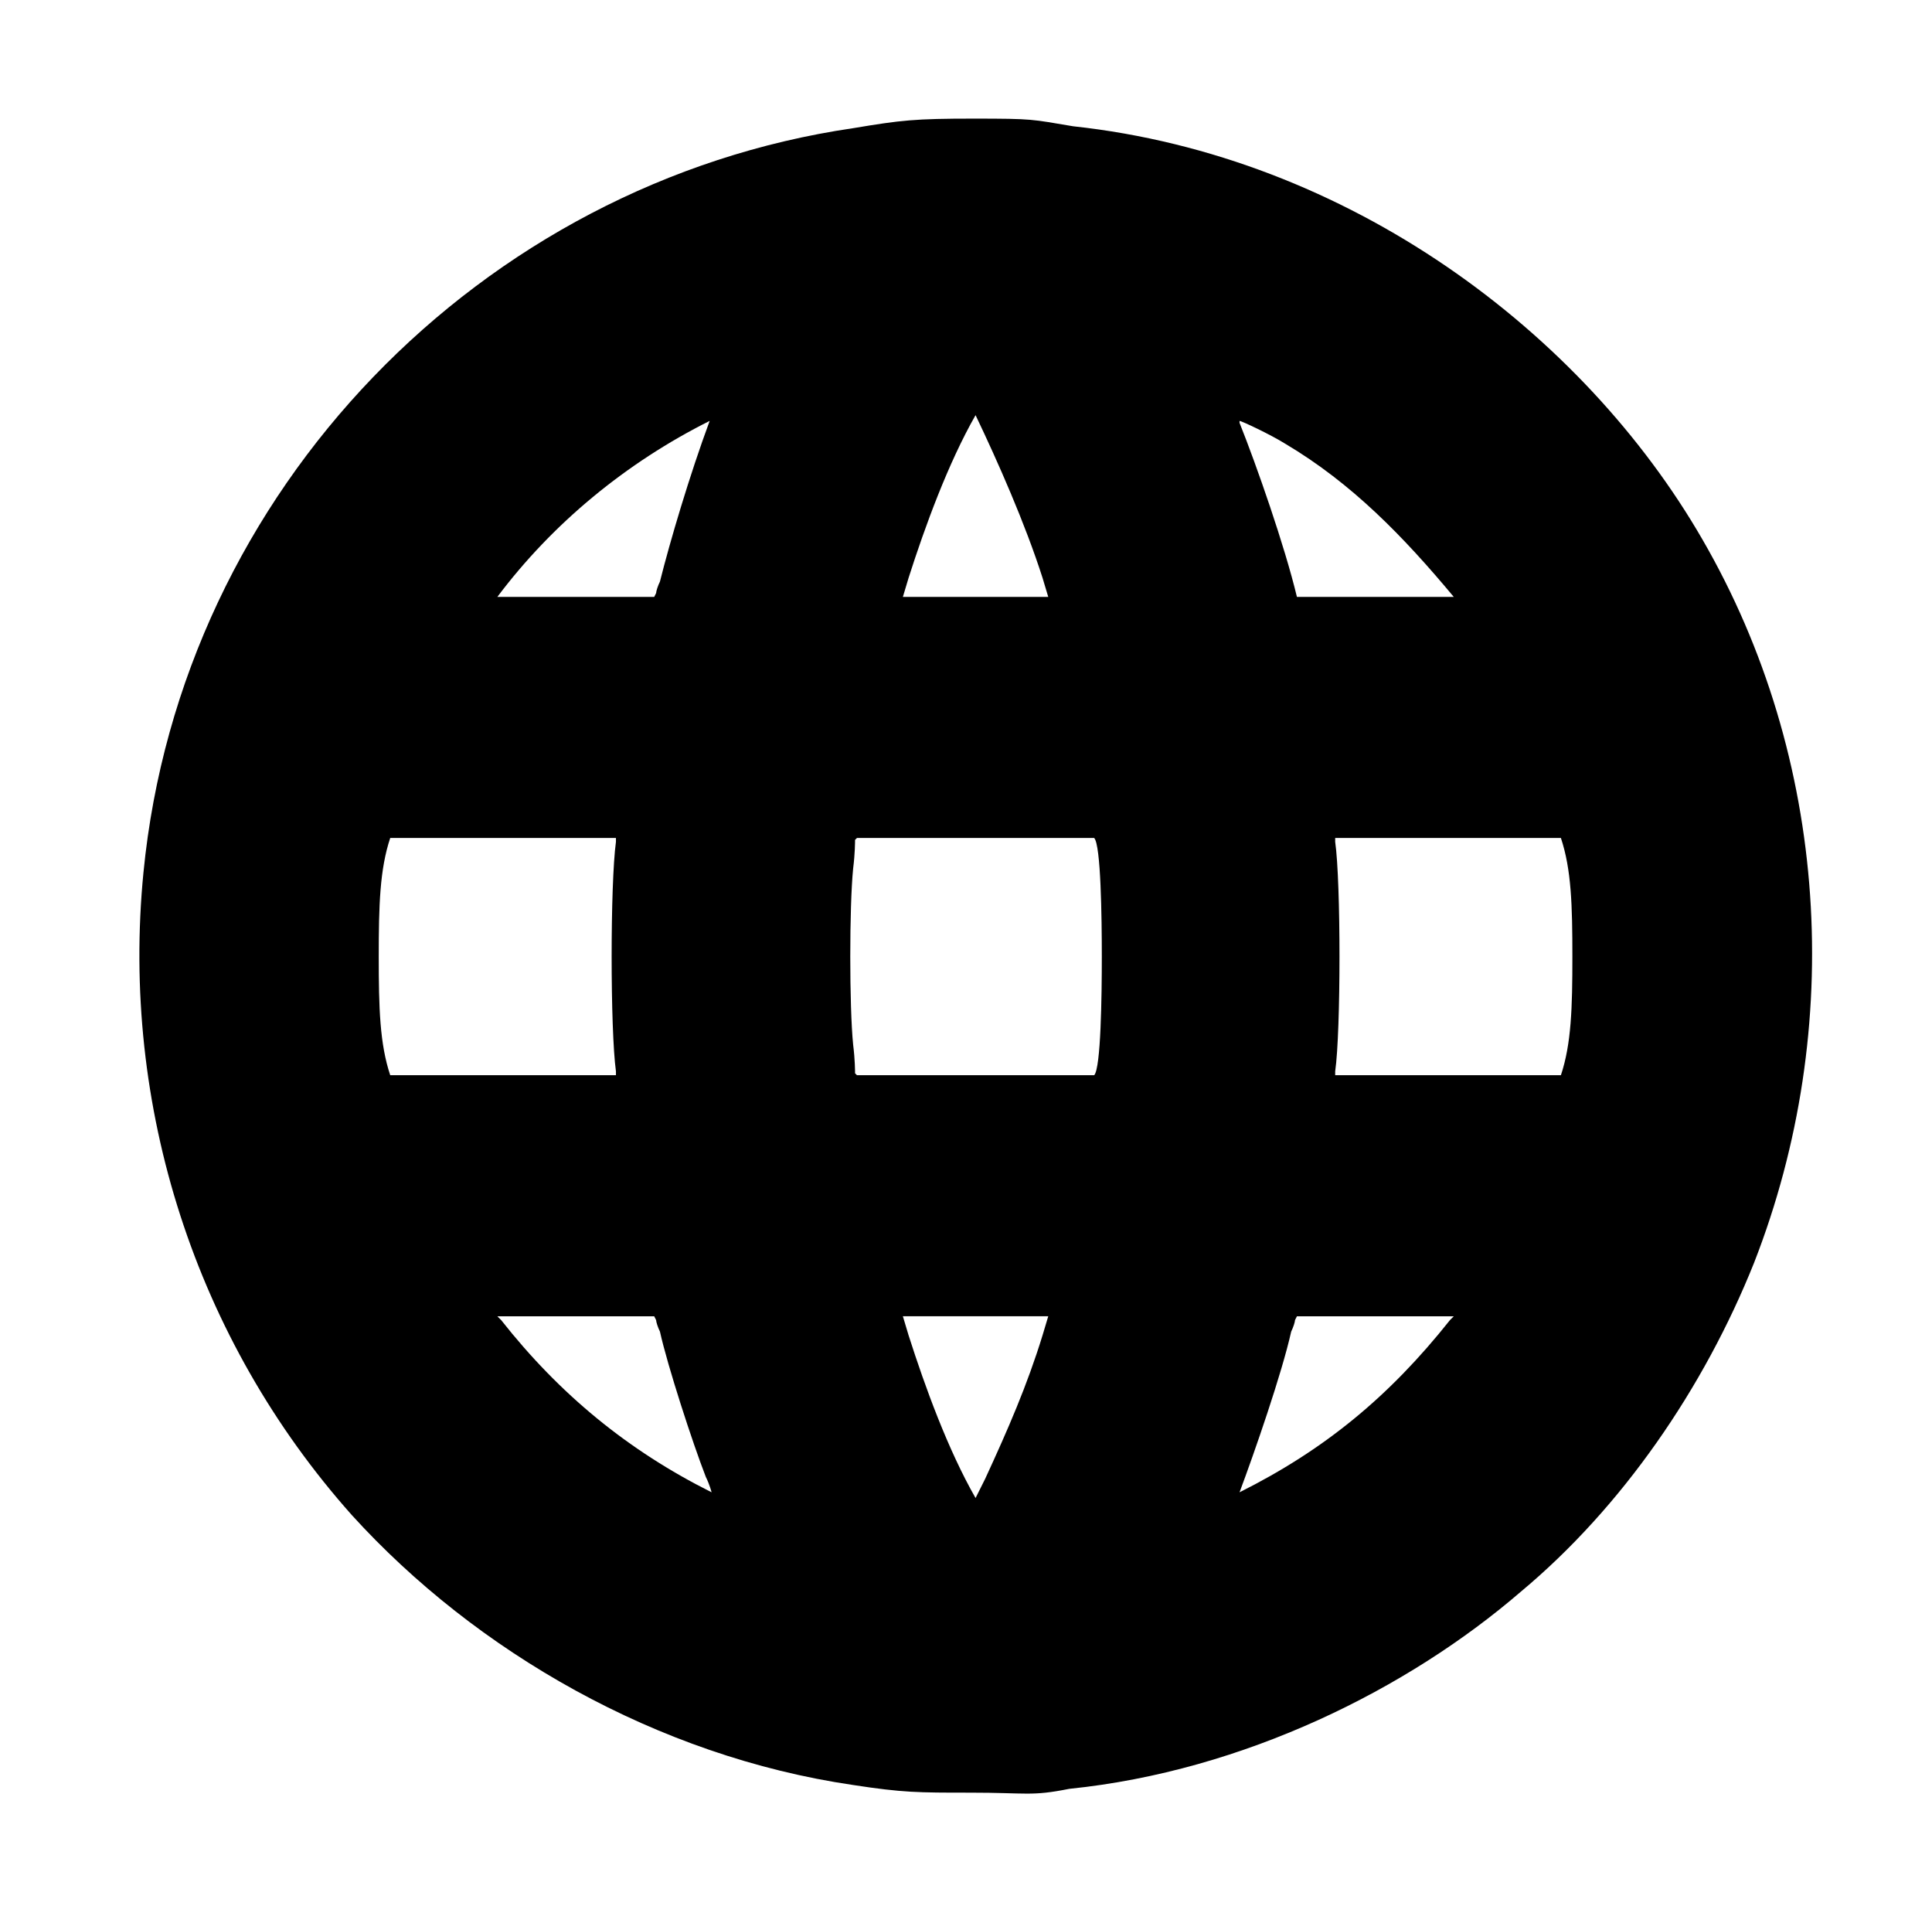 <?xml version="1.0" standalone="no"?>
<!DOCTYPE svg PUBLIC "-//W3C//DTD SVG 1.1//EN" "http://www.w3.org/Graphics/SVG/1.1/DTD/svg11.dtd" >
<svg xmlns="http://www.w3.org/2000/svg" xmlns:xlink="http://www.w3.org/1999/xlink" version="1.1" viewBox="-10 0 1010 1000">
  <g transform="matrix(1 0 0 -1 0 800)">
   <path fill="currentColor"
d="M499 738c31.58 0 30.037 -0.339 52 -4c144.322 -15.602 266.623 -107.88 329 -216c66 -114 75 -255 27 -378c-26.22 -65.55 -68.976 -127.813 -122 -172c-58.819 -50.706 -144.618 -93.675 -236 -103c-20.029 -4.006 -21.79 -2 -52 -2
c-27 0 -35 0 -61 4c-102.573 15.011 -197.273 69.8 -262 141c-82 92 -121 214 -109 336c19.591 200.265 177.09 360.623 371 389c25.192 4.199 32.114 5 63 5zM500 583c-14.337 -25.09 -26.384 -58.076 -35 -85l-3 -10h76l-3 10
c-9.112 28.476 -23.494 60.941 -35 85zM361 580c-43.59 -21.795 -82.175 -53.567 -111 -92h82l1 2c0 1 1 4 2 6c5.261 21.044 15.608 55.94 26 84zM638 579c8.984 -22.461 23.62 -64.421 30 -91h82c-26.379 31.655 -53.334 59.417 -88 80
c-8 5 -23 12 -24 12v-1zM194 362c-5.466 -16.398 -6 -35.207 -6 -62c0 -26.837 0.525 -45.575 6 -62h118v2c-3 22 -3 98 0 120v2h-118zM566 300c0 20.479 -0.476 58.476 -4 62h-124l-1 -1c0 -1 0 -7 -1 -15c-2 -20 -2 -72 0 -92c1 -8 1 -14 1 -15l1 -1h124
c3.53 3.53 4 41.529 4 62zM812 300c0 26.837 -0.525 45.575 -6 62h-118v-2c3 -21 3 -99 0 -120v-2h118c5.466 16.398 6 35.207 6 62zM252 110c30.554 -38.779 66.305 -68.152 110 -90c0 0 -1 4 -3 8c-7 18 -20 58 -24 76c-1 2 -2 5 -2 6l-1 2h-82z
M465 102c8.676 -27.112 20.53 -59.678 35 -85l5 10c12 26 22 49 30 75l3 10h-76zM667 110c0 -1 -1 -4 -2 -6c-4.833 -21.748 -19.265 -63.372 -27 -84c44.279 22.14 78.165 49.911 110 90l2 2h-82l-1 -2z" />
  </g>

</svg>
